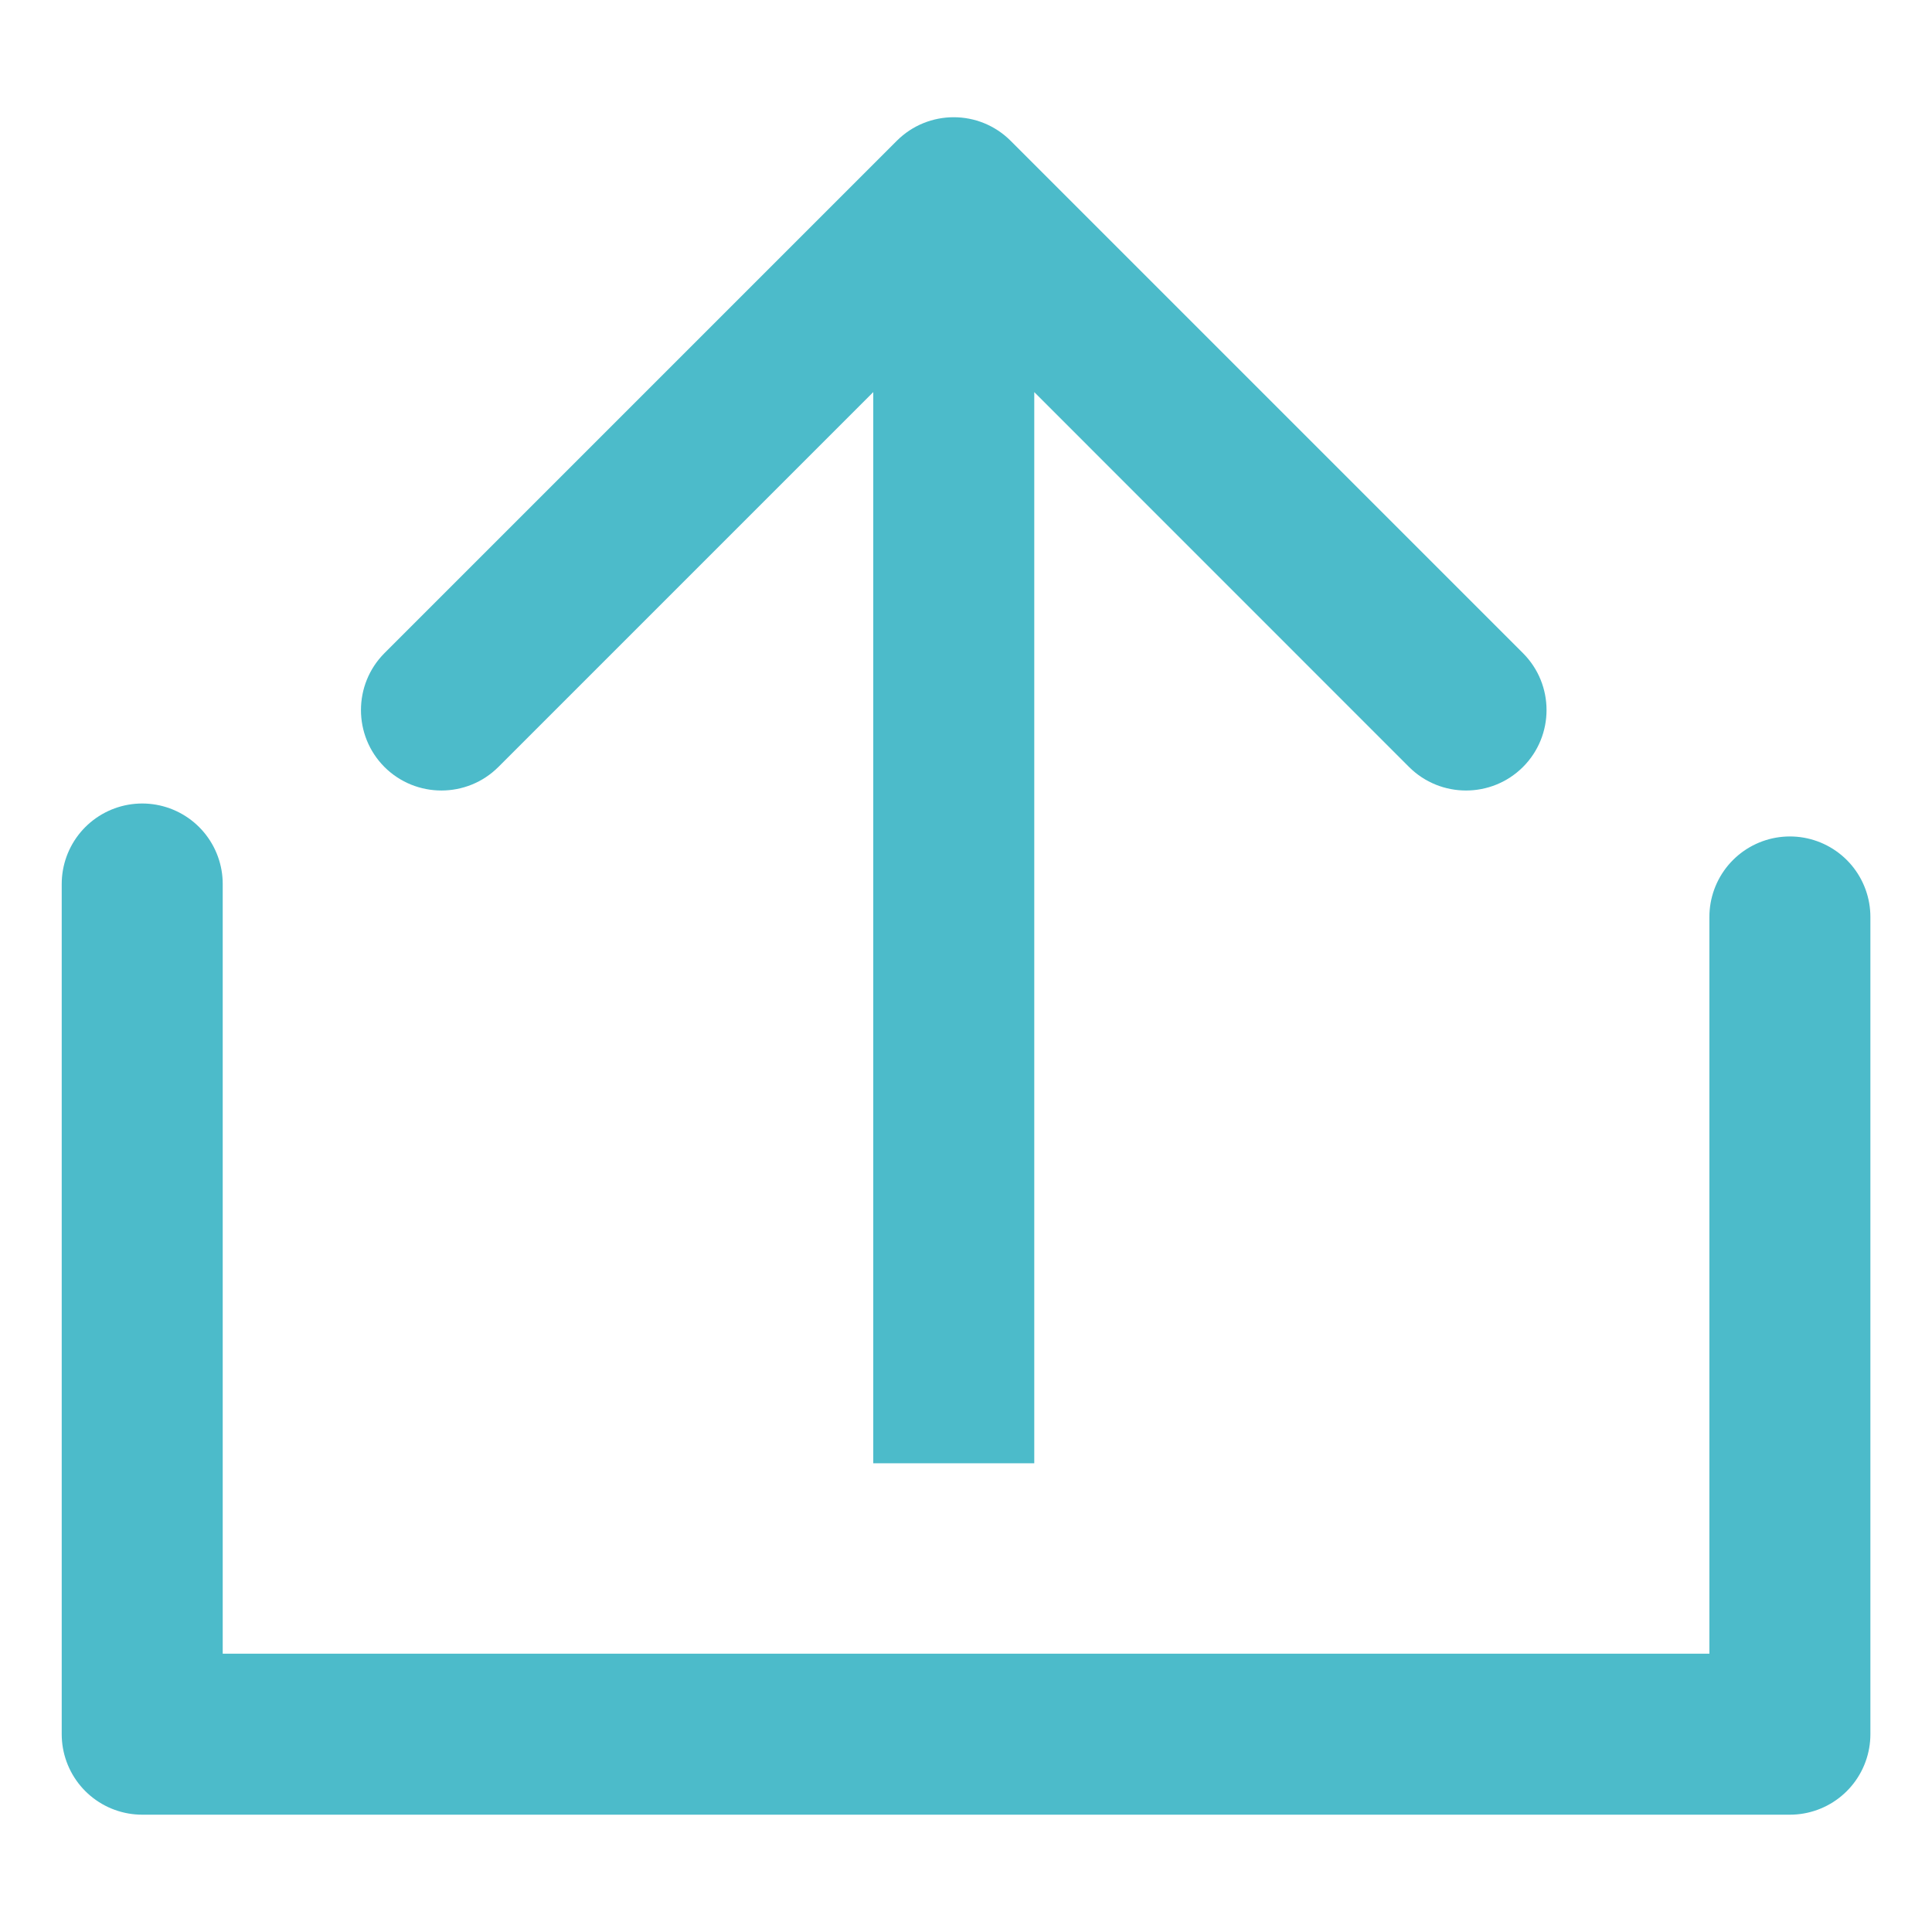 <svg width="18" height="18" viewBox="0 0 18 18" fill="none" xmlns="http://www.w3.org/2000/svg">
<path d="M1.325 8.236V16.157H16.676V8.543" stroke="#4CBBCA" stroke-width="1.5" stroke-linecap="round" stroke-linejoin="round"/>
<path d="M9.416 1.312C9.123 1.019 8.648 1.019 8.355 1.312L3.582 6.085C3.29 6.378 3.29 6.853 3.582 7.146C3.875 7.438 4.35 7.438 4.643 7.146L8.886 2.903L13.128 7.146C13.421 7.438 13.896 7.438 14.189 7.146C14.482 6.853 14.482 6.378 14.189 6.085L9.416 1.312ZM9.636 13.633L9.636 1.842L8.136 1.842L8.136 13.633L9.636 13.633Z" fill="#4CBBCA"/>
</svg>
